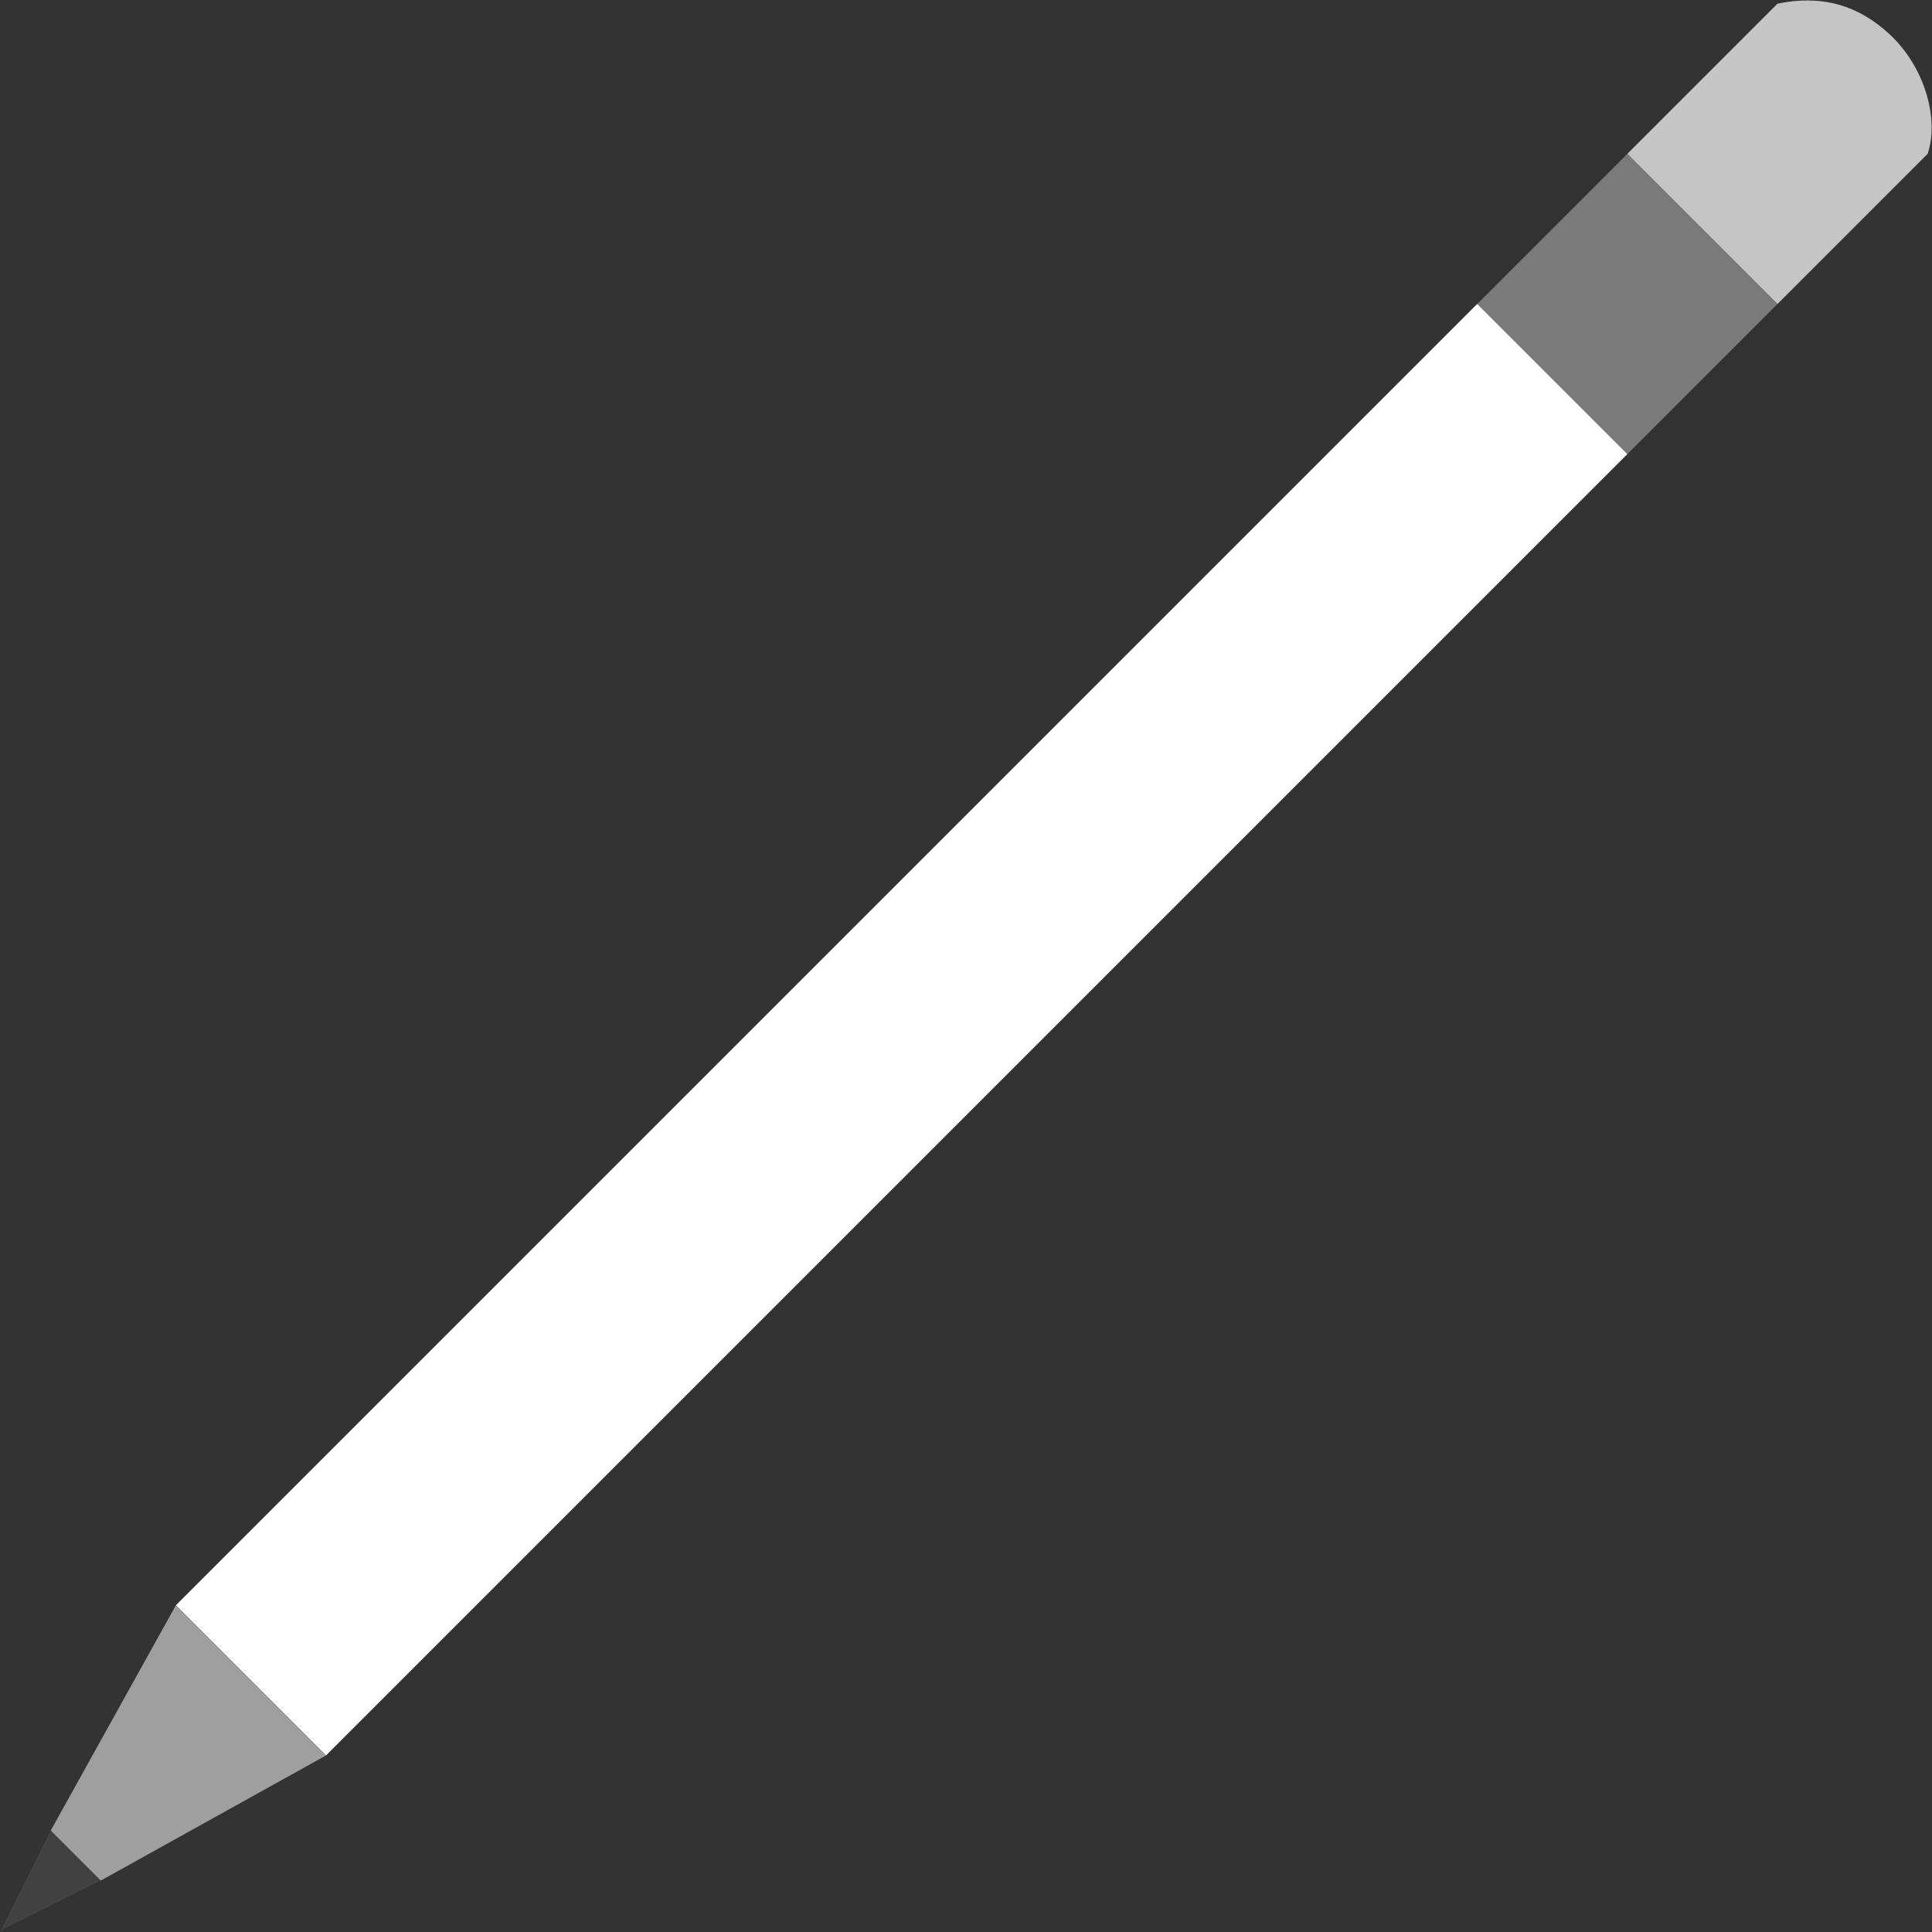<?xml version="1.0" encoding="UTF-8" standalone="no"?>
<!-- Created with Inkscape (http://www.inkscape.org/) -->

<svg
   xmlns:dc="http://purl.org/dc/elements/1.1/"
   xmlns:cc="http://creativecommons.org/ns#"
   xmlns:rdf="http://www.w3.org/1999/02/22-rdf-syntax-ns#"
   xmlns:svg="http://www.w3.org/2000/svg"
   xmlns="http://www.w3.org/2000/svg"
   xmlns:sodipodi="http://sodipodi.sourceforge.net/DTD/sodipodi-0.dtd"
   xmlns:inkscape="http://www.inkscape.org/namespaces/inkscape"
   width="64"
   height="64"
   id="svg2"
   version="1.1"
   inkscape:version="0.48.4 r9939"
   sodipodi:docname="pencil.svg">
  <rect width="100%" height="100%" fill="#333333" stroke="none"/>
  <defs
     id="defs4" />
  <sodipodi:namedview
     id="base"
     pagecolor="#555566"
     bordercolor="#666666"
     borderopacity="1.0"
     inkscape:pageopacity="1"
     inkscape:pageshadow="2"
     inkscape:zoom="5.6568543"
     inkscape:cx="28.050852"
     inkscape:cy="23.241781"
     inkscape:document-units="px"
     inkscape:current-layer="layer2"
     showgrid="false"
     inkscape:window-width="1920"
     inkscape:window-height="1029"
     inkscape:window-x="0"
     inkscape:window-y="0"
     inkscape:window-maximized="1" />
  <g
     inkscape:groupmode="layer"
     id="layer2"
     inkscape:label="Layer">
    <g
       id="g3895"
       transform="matrix(0.829,0.829,-0.829,0.829,40.644,-18.117)">
      <path
         sodipodi:nodetypes="cccccc"
         inkscape:connector-curvature="0"
         id="path3825"
         d="M 28,12 28,8.844 28,6 22,6 22,8.844 22,12"
         style="fill:#7a7a7a;fill-opacity:1;stroke:none" />
      <path
         sodipodi:nodetypes="cccc"
         inkscape:connector-curvature="0"
         id="path3053"
         d="m 22,12 0,52 c 3.036,0 3.093,0 6,0 l 0,-52"
         style="fill:#ffffff;fill-opacity:1;stroke:none" />
      <path
         sodipodi:nodetypes="ccccccc"
         id="path3825-7"
         d="M 28,6 28,2.672 28,0 C 27.552,-0.897 26.303,-1.625 25,-1.63 23.607,-1.623 22.669,-1.015 22,0 L 22,2.672 22,6"
         style="fill:#c5c5c5;fill-opacity:1;stroke:none"
         inkscape:connector-curvature="0" />
      <path
         sodipodi:nodetypes="ccc"
         inkscape:connector-curvature="0"
         id="path3053-3"
         d="m 24,71 1,3 1,-3"
         style="fill:#414141;fill-opacity:1;stroke:none" />
      <path
         sodipodi:nodetypes="cccc"
         inkscape:connector-curvature="0"
         id="path3053-5"
         d="m 22,64 2,7 c 0.926,0 1.094,0 2,0 l 2,-7"
         style="fill:#9f9f9f;fill-opacity:1;stroke:none" />
    </g>
  </g>
</svg>
